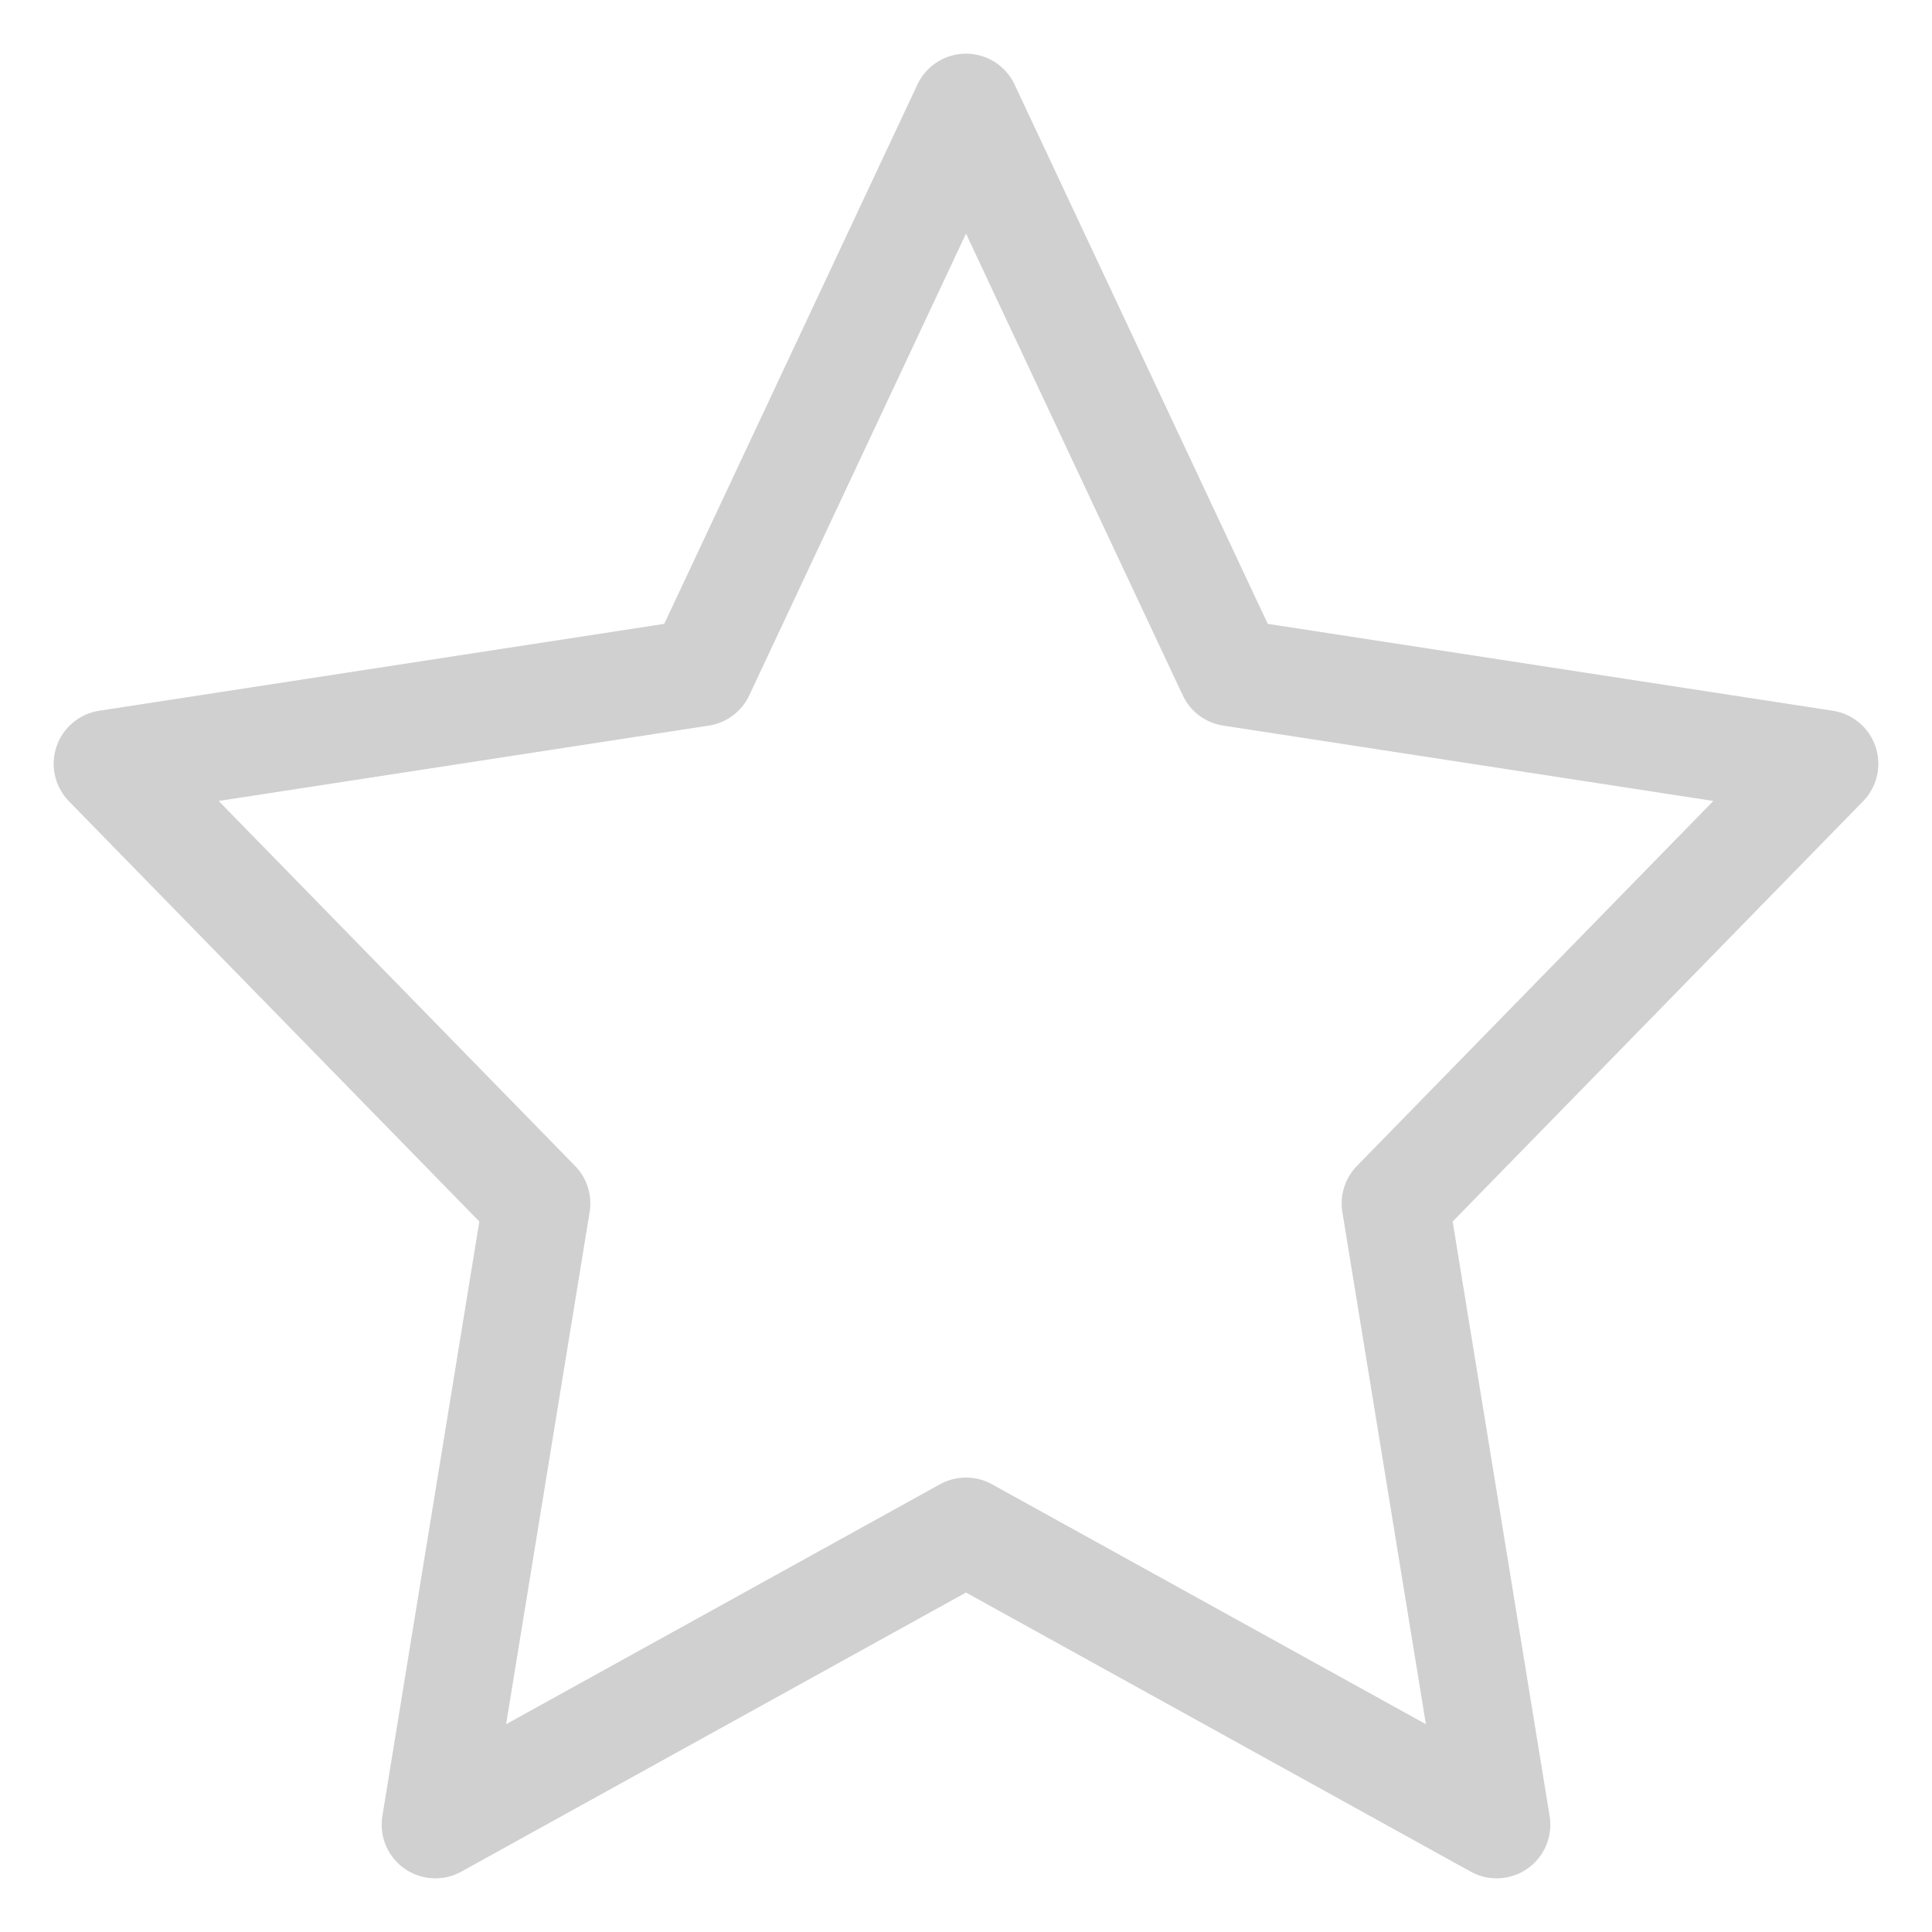 <svg width="18" height="18" viewBox="0 0 18 18" fill="none" xmlns="http://www.w3.org/2000/svg">
<path d="M9 1L11.472 6.266L17 7.116L13 11.212L13.944 17L9 14.266L4.056 17L5 11.212L1 7.116L6.528 6.266L9 1Z" stroke="#616266" stroke-opacity="0.3" stroke-linecap="round" stroke-linejoin="round"/>
</svg>
